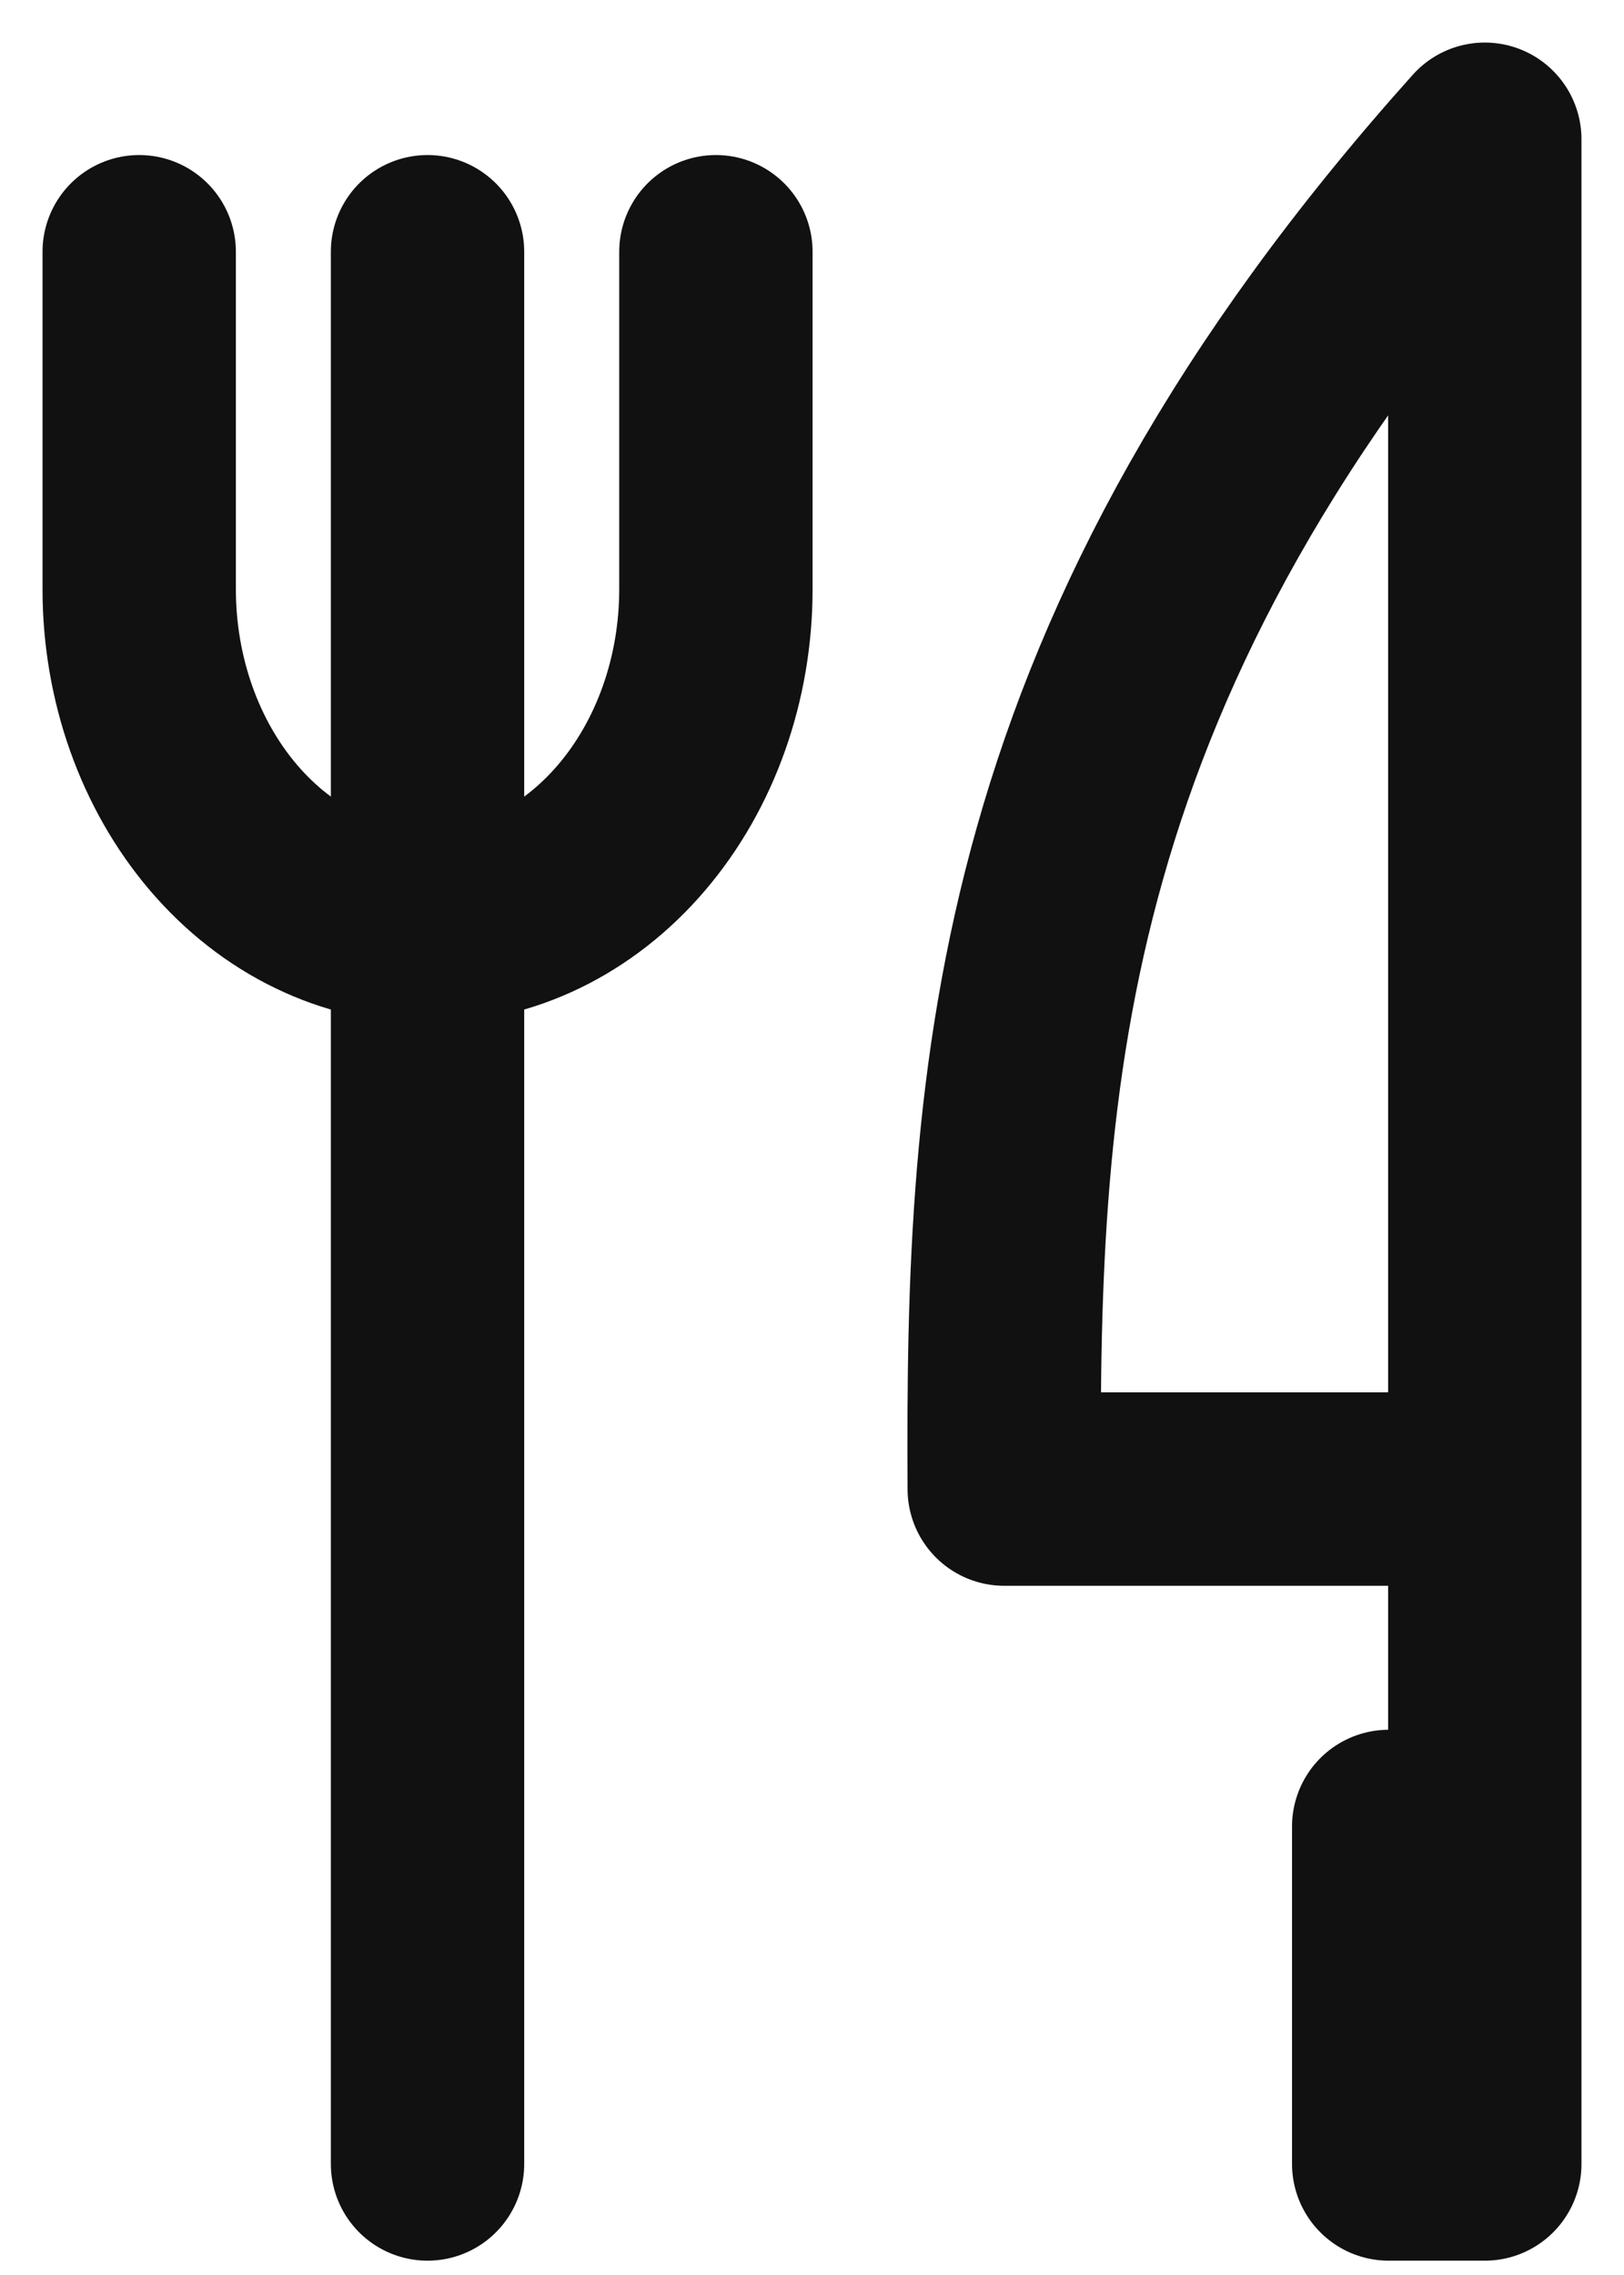 <svg width="35" height="49" viewBox="0 0 35 49" fill="none" xmlns="http://www.w3.org/2000/svg">
<path d="M32 32.072V3C22.024 14.13 21.595 23.154 21.643 32.072H32ZM32 32.072V46.608H29.929V39.34M9.214 5.423V46.608M3 5.423V12.691C3 14.618 3.655 16.467 4.82 17.83C5.986 19.193 7.566 19.959 9.214 19.959C10.862 19.959 12.443 19.193 13.608 17.83C14.774 16.467 15.429 14.618 15.429 12.691V5.423" stroke="#111111" stroke-width="4.167" stroke-linecap="round" stroke-linejoin="round"/>
</svg>
